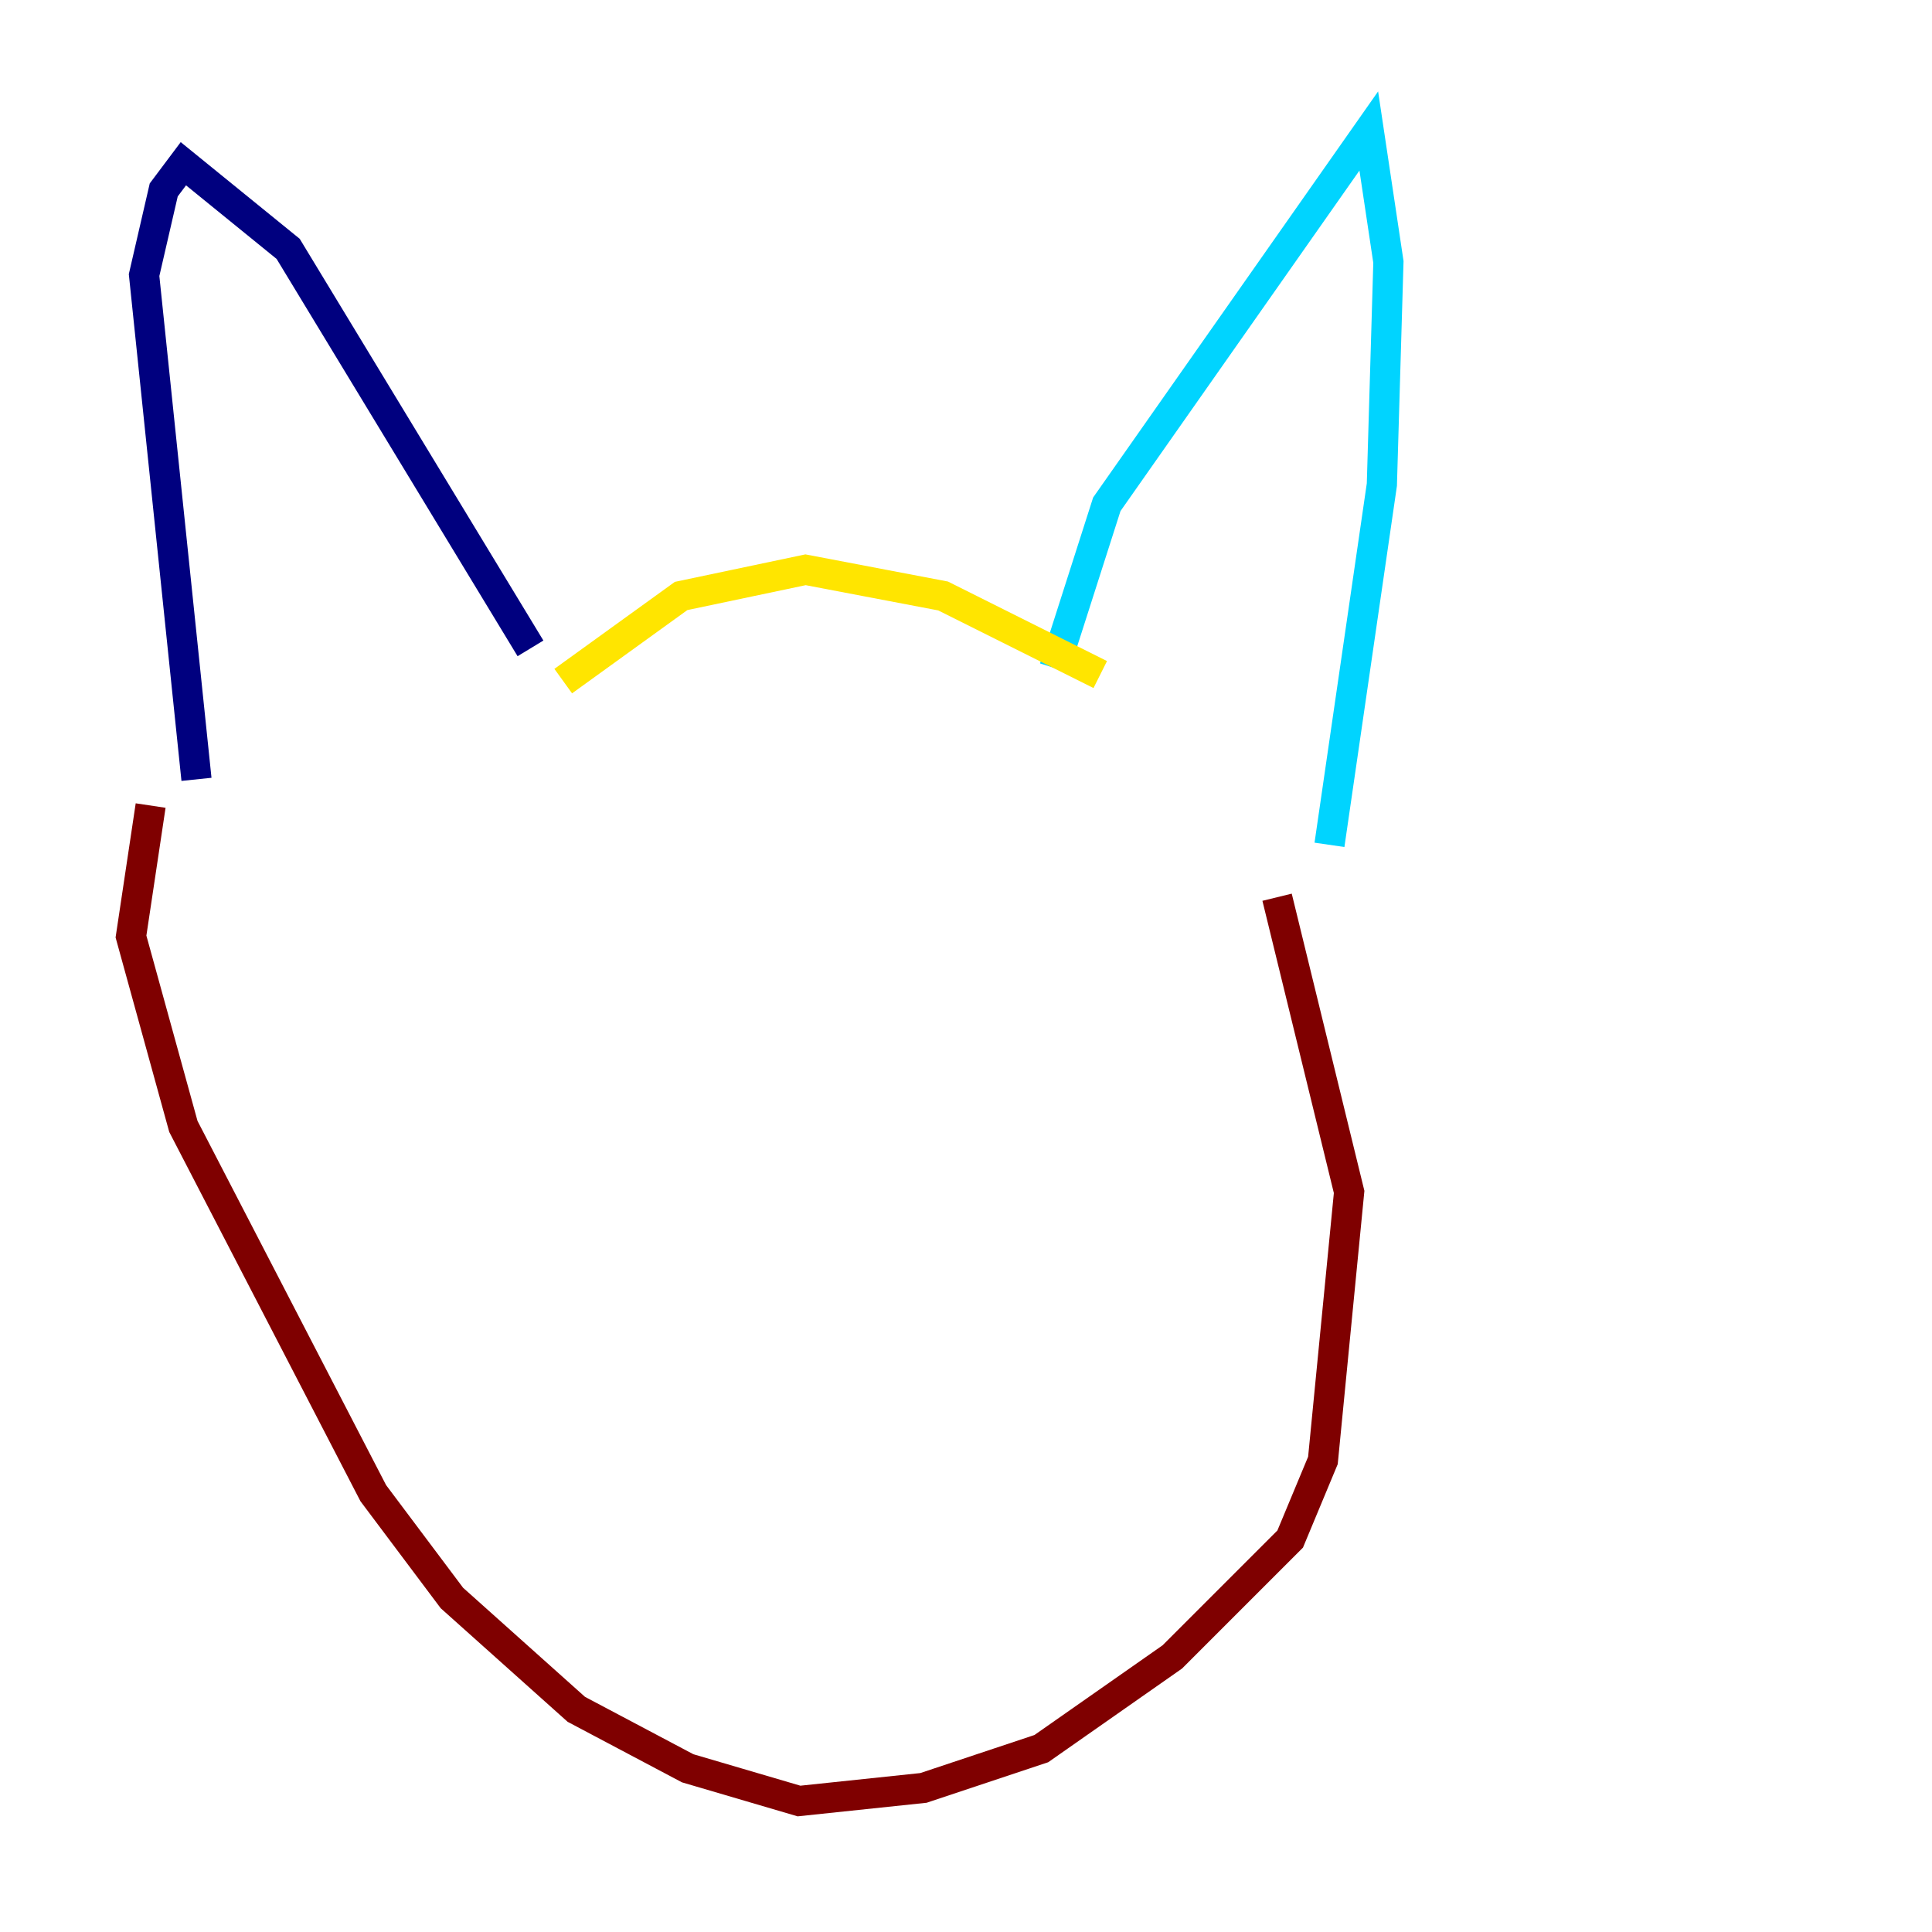 <?xml version="1.0" encoding="utf-8" ?>
<svg baseProfile="tiny" height="128" version="1.2" viewBox="0,0,128,128" width="128" xmlns="http://www.w3.org/2000/svg" xmlns:ev="http://www.w3.org/2001/xml-events" xmlns:xlink="http://www.w3.org/1999/xlink"><defs /><polyline fill="none" points="13.017,51.634 9.546,18.224 10.848,12.583 12.149,10.848 19.091,16.488 35.146,42.956" stroke="#00007f" stroke-width="2" /><polyline fill="none" points="69.858,44.258 73.329,33.41 90.685,8.678 91.986,17.356 91.552,32.108 88.081,55.973" stroke="#00d4ff" stroke-width="2" /><polyline fill="none" points="72.895,44.691 62.481,39.485 53.37,37.749 45.125,39.485 37.315,45.125" stroke="#ffe500" stroke-width="2" /><polyline fill="none" points="9.98,53.37 8.678,62.047 12.149,74.63 24.732,98.929 29.939,105.871 38.183,113.248 45.559,117.153 52.936,119.322 61.18,118.454 68.99,115.851 77.668,109.776 85.478,101.966 87.647,96.759 89.383,78.969 84.61,59.444" stroke="#7f0000" stroke-width="2" /></svg>